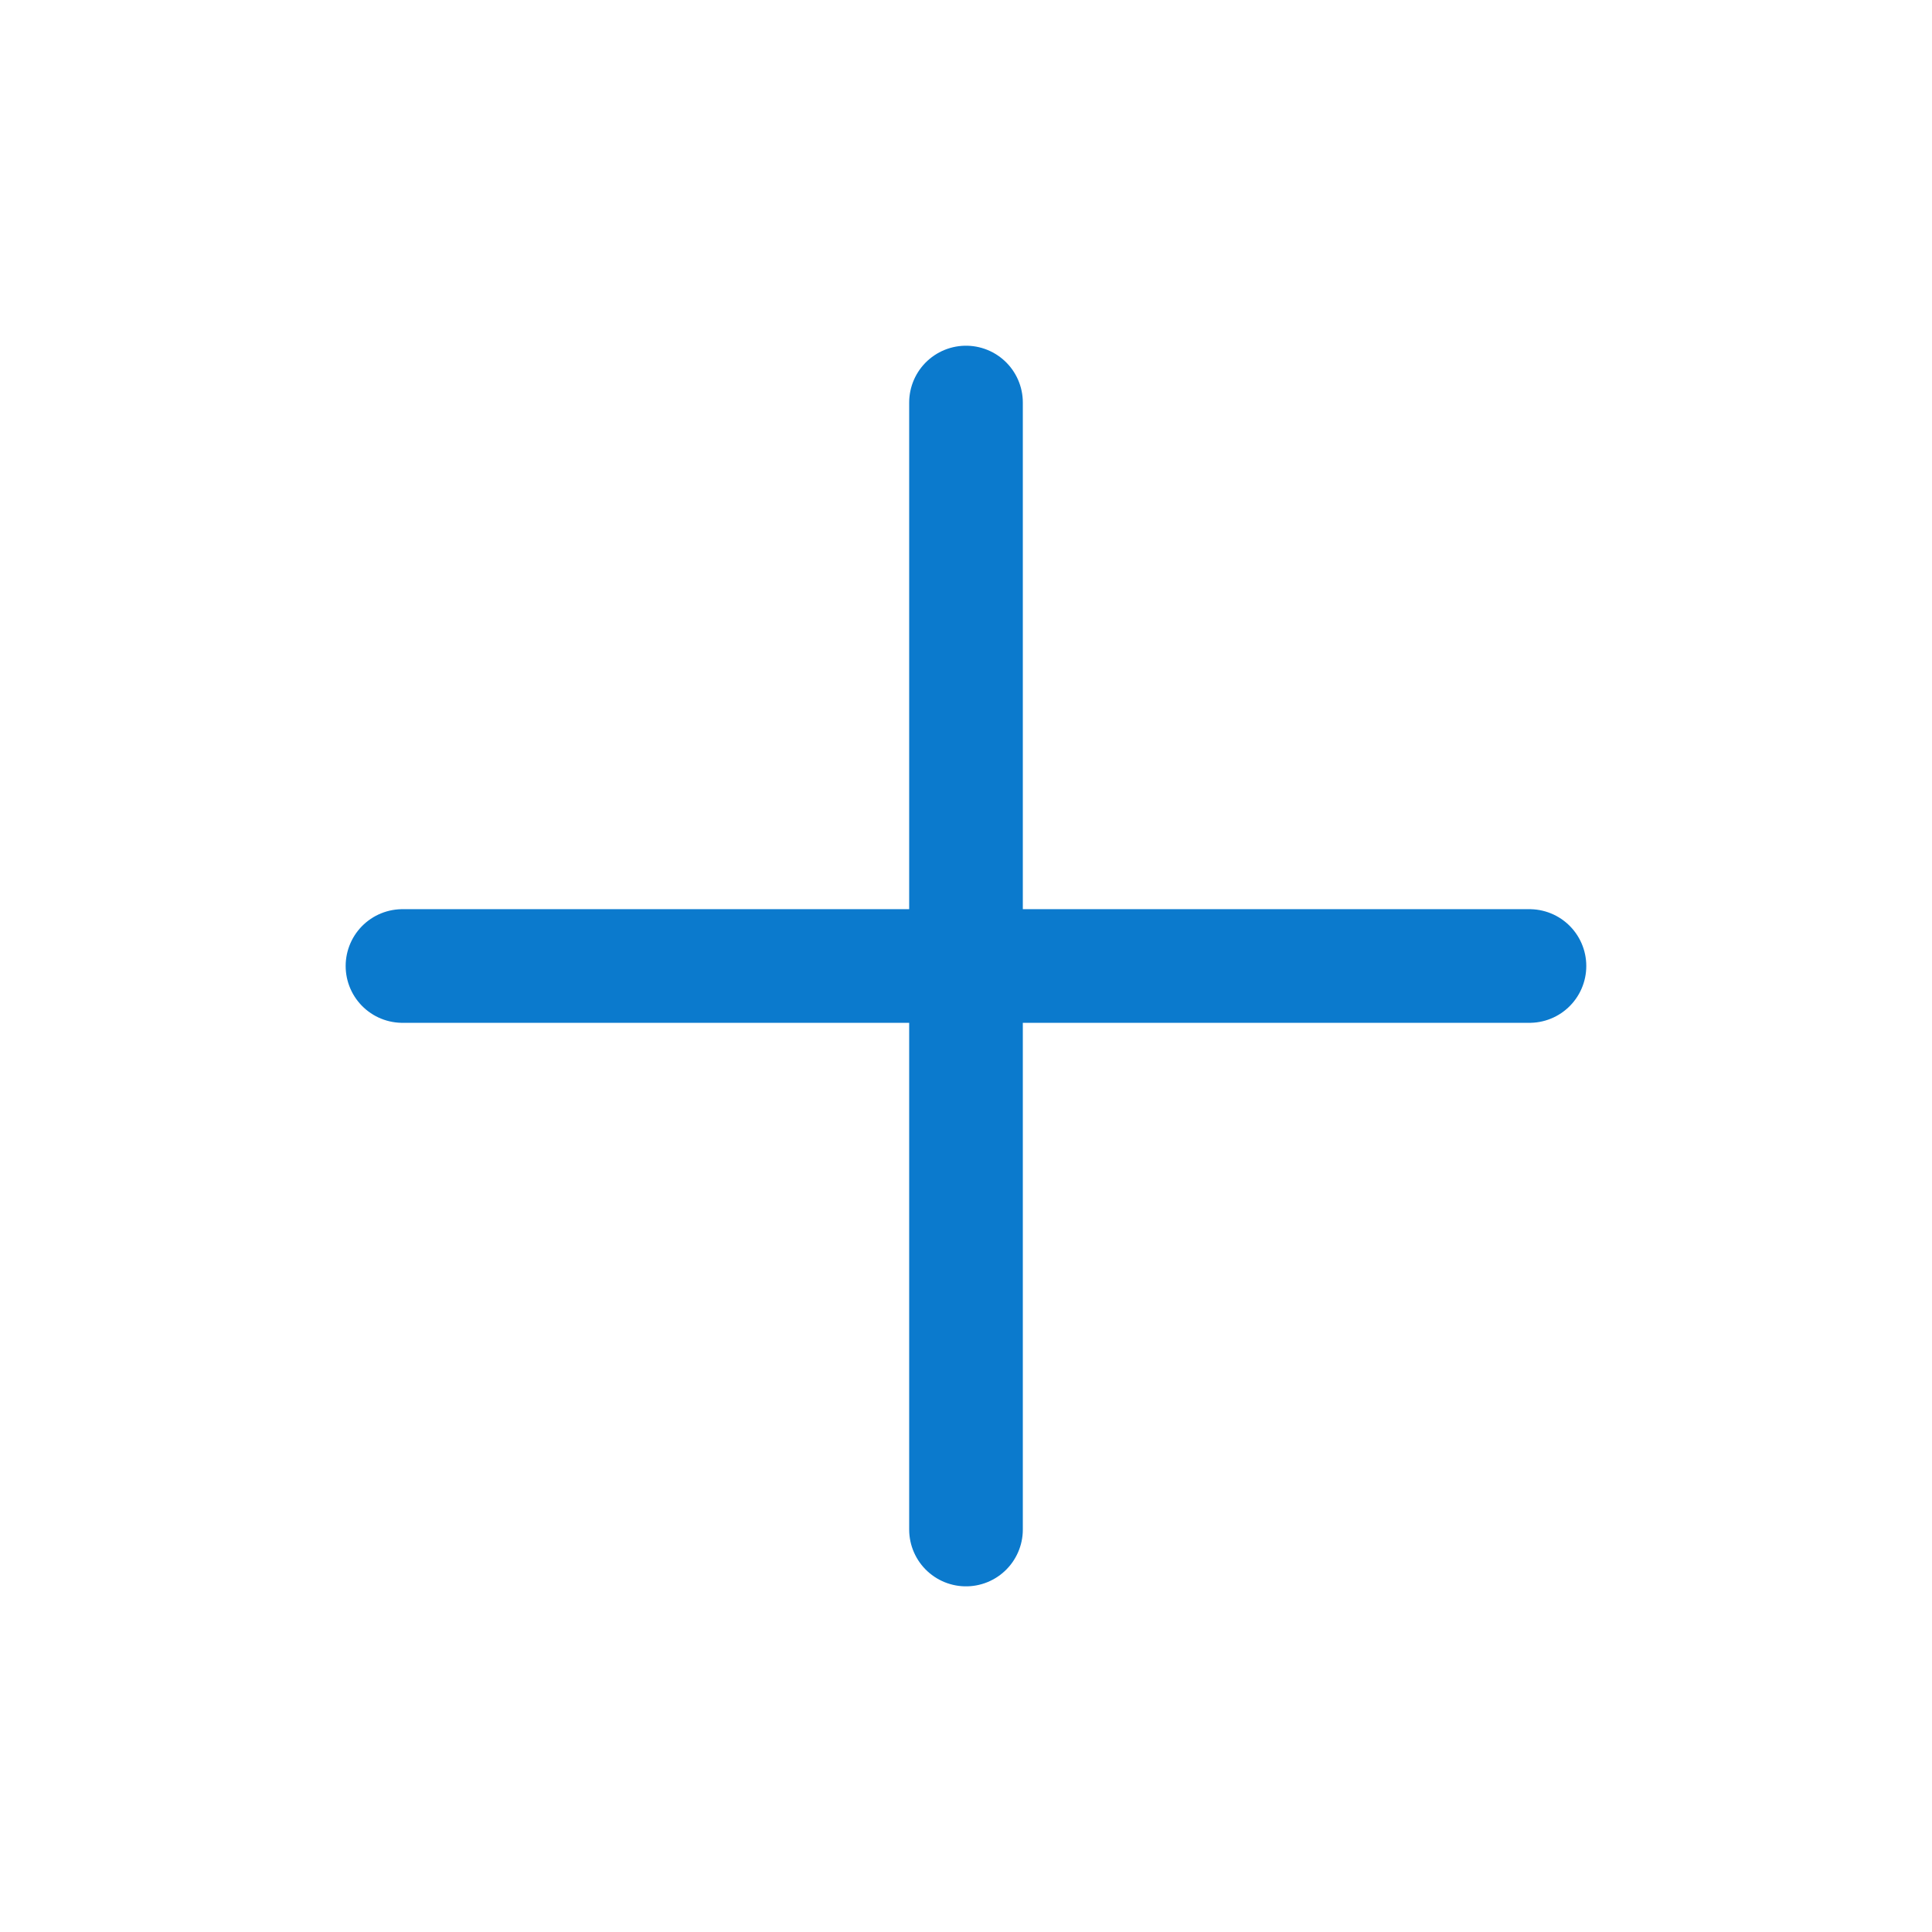 <svg width="34" height="34" fill="none" xmlns="http://www.w3.org/2000/svg"><path d="M17 7.084v19.833M7.083 17h19.833" stroke="#0B7ACD" stroke-width="2" stroke-linecap="round" stroke-linejoin="round"/></svg>